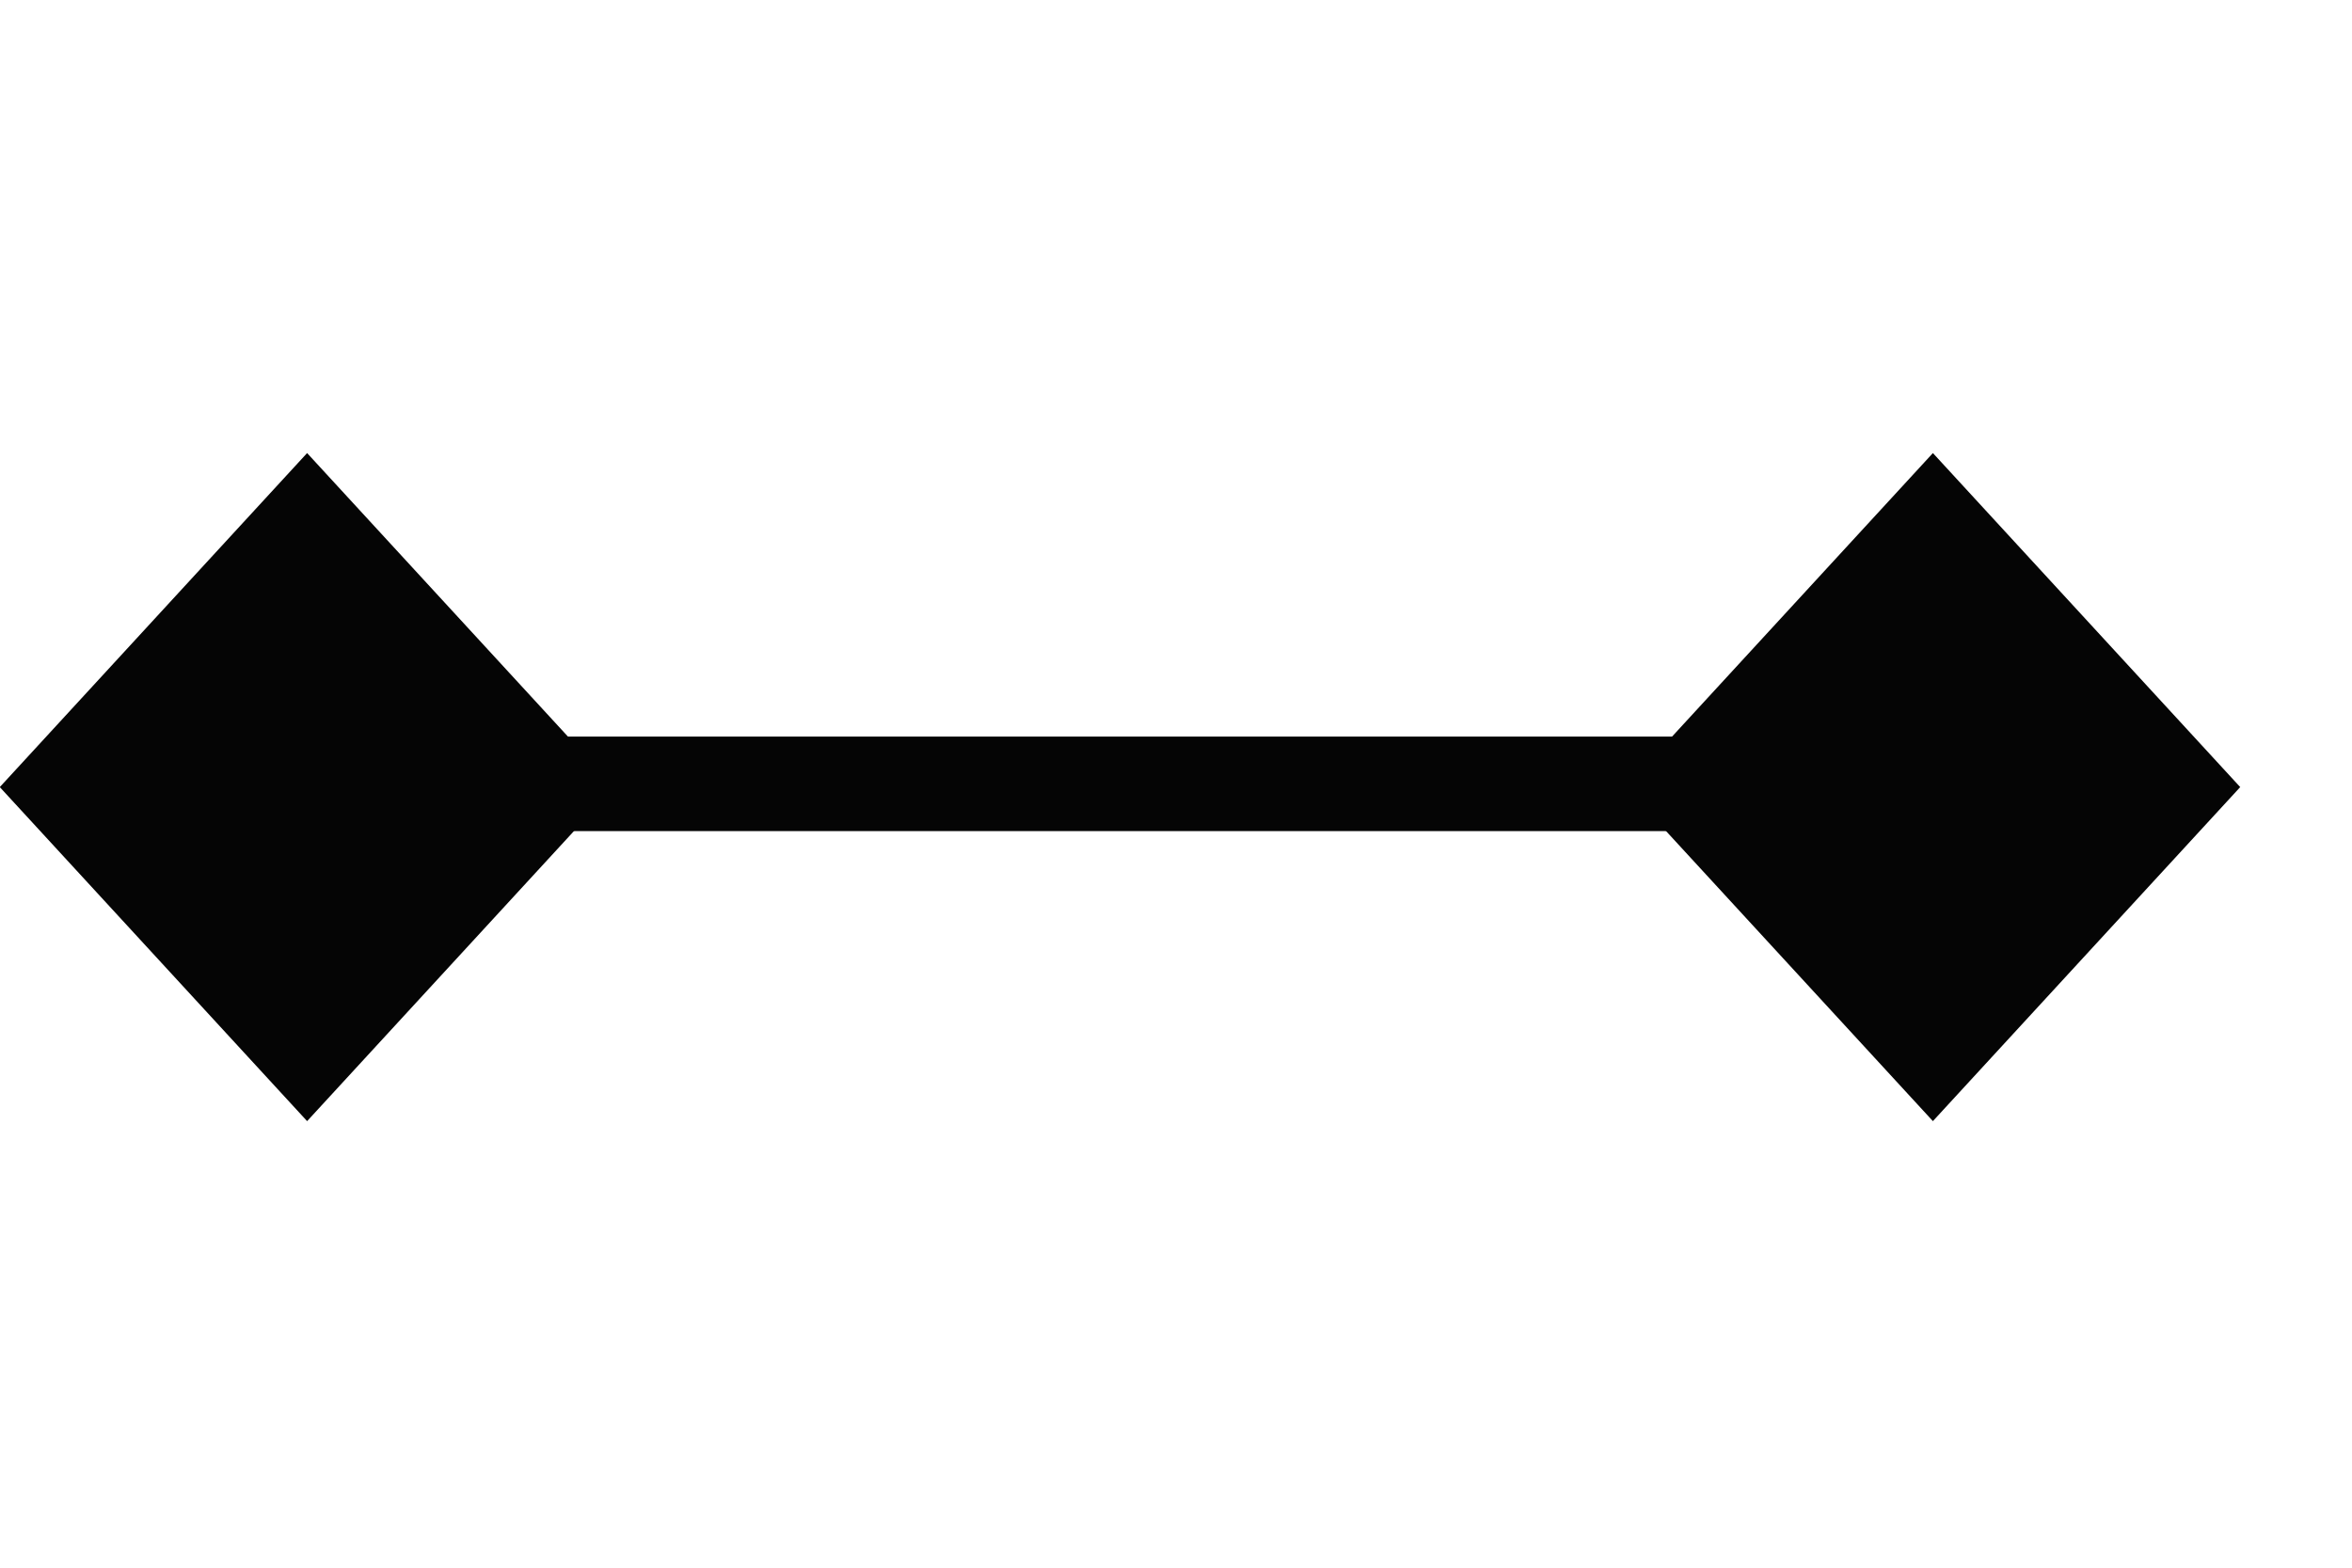 <svg width="21" height="14" viewBox="0 0 21 14" fill="none" xmlns="http://www.w3.org/2000/svg">
<path fill-rule="evenodd" clip-rule="evenodd" d="M18.622 7.422L4.657 7.422L4.657 6.578L18.622 6.578L18.622 7.422Z" fill="#050505"></path>
<rect width="4.053" height="4.053" transform="matrix(0.677 0.736 -0.677 0.736 2.742 4.046)" fill="#050505"></rect>
<rect width="4.053" height="4.053" transform="matrix(0.677 0.736 -0.677 0.736 17.258 4.046)" fill="#050505"></rect>
</svg>